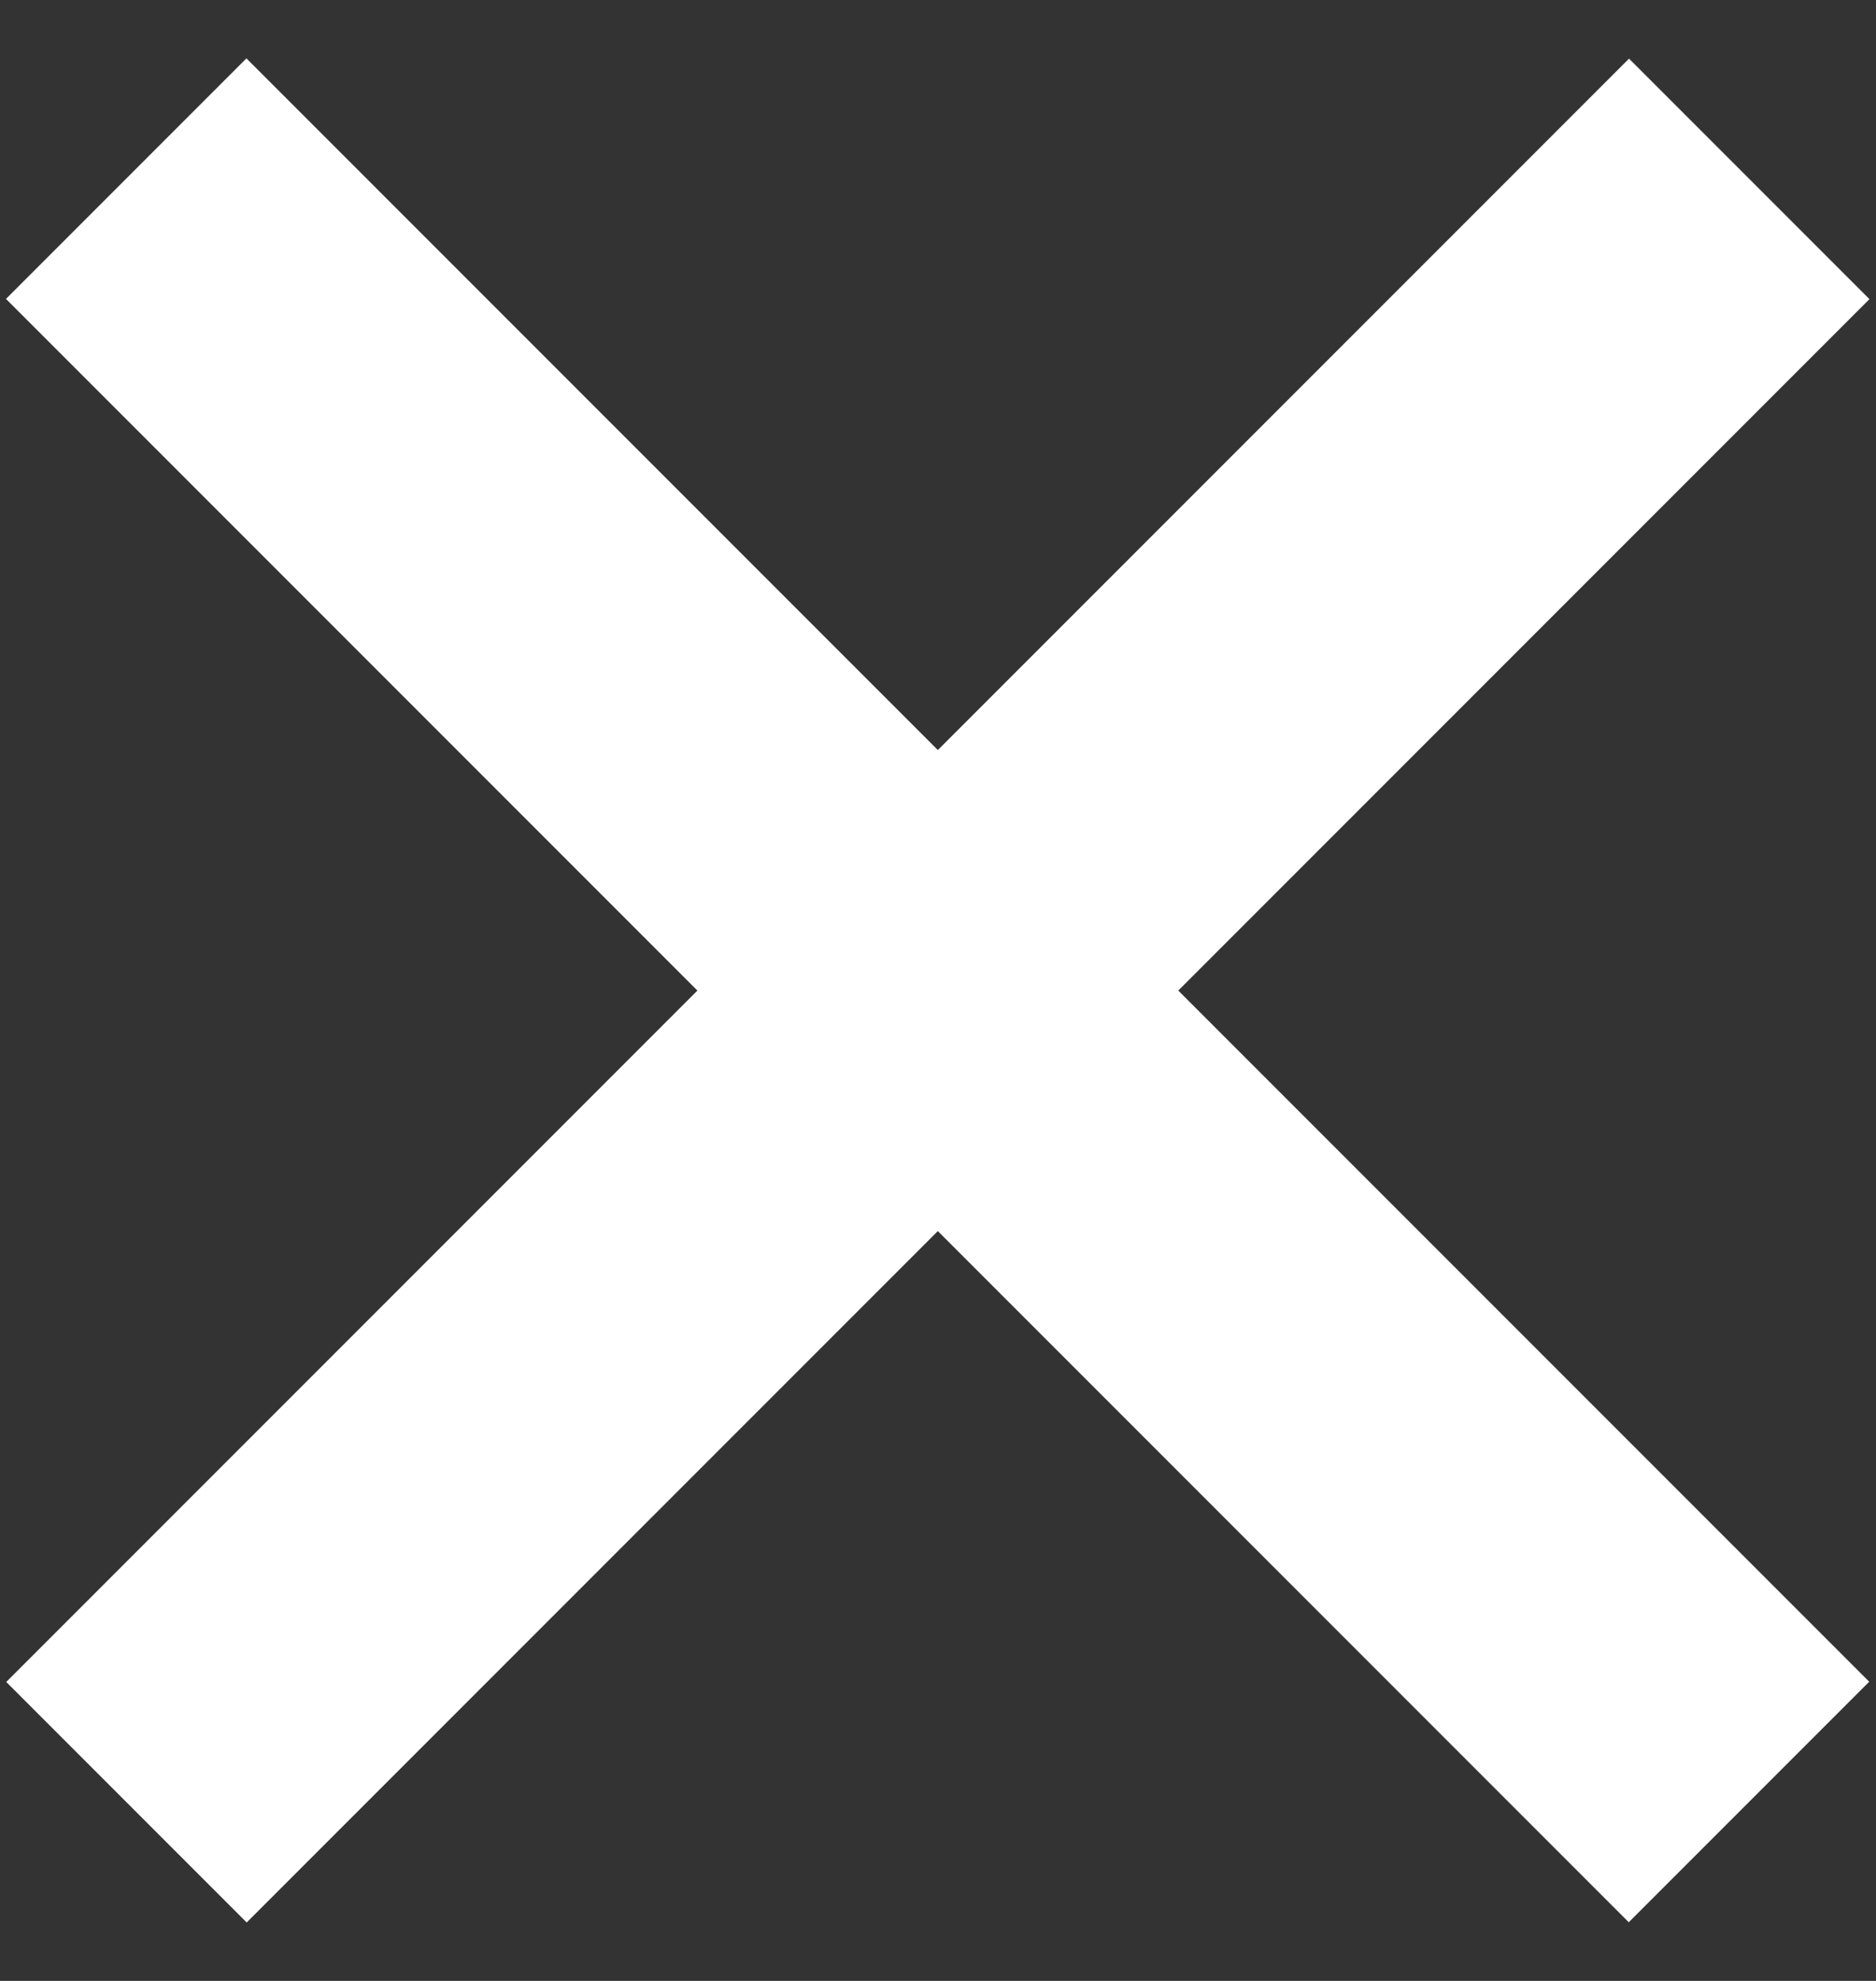 <?xml version="1.0" encoding="utf-8"?>
<!-- Generator: Adobe Illustrator 16.0.0, SVG Export Plug-In . SVG Version: 6.00 Build 0)  -->
<!DOCTYPE svg PUBLIC "-//W3C//DTD SVG 1.1//EN" "http://www.w3.org/Graphics/SVG/1.1/DTD/svg11.dtd">
<svg version="1.1" xmlns="http://www.w3.org/2000/svg" xmlns:xlink="http://www.w3.org/1999/xlink" x="0px" y="0px" width="18px"
	 height="19px" viewBox="0 0 18 19" enable-background="new 0 0 18 19" xml:space="preserve">
<rect x="0" y="0" width="18" height="19" fill="#333333" stroke="none"/>
<g id="Layer_2" display="none">
	<rect display="inline" fill-rule="evenodd" clip-rule="evenodd" fill="#8E0D0D" width="18" height="19"/>
</g>
<g id="Layer_1">
	<g>
		<g>
			
				<rect x="7.366" y="-1.511" transform="matrix(0.707 -0.707 0.707 0.707 -4.082 9.143)" fill-rule="evenodd" clip-rule="evenodd" fill="#FFFFFF" width="3.263" height="22.023"/>
		</g>
	</g>
	<g>
		<g>
			
				<rect x="7.366" y="-1.511" transform="matrix(-0.707 -0.707 0.707 -0.707 8.643 22.579)" fill-rule="evenodd" clip-rule="evenodd" fill="#FFFFFF" width="3.263" height="22.023"/>
		</g>
	</g>
</g>
</svg>
